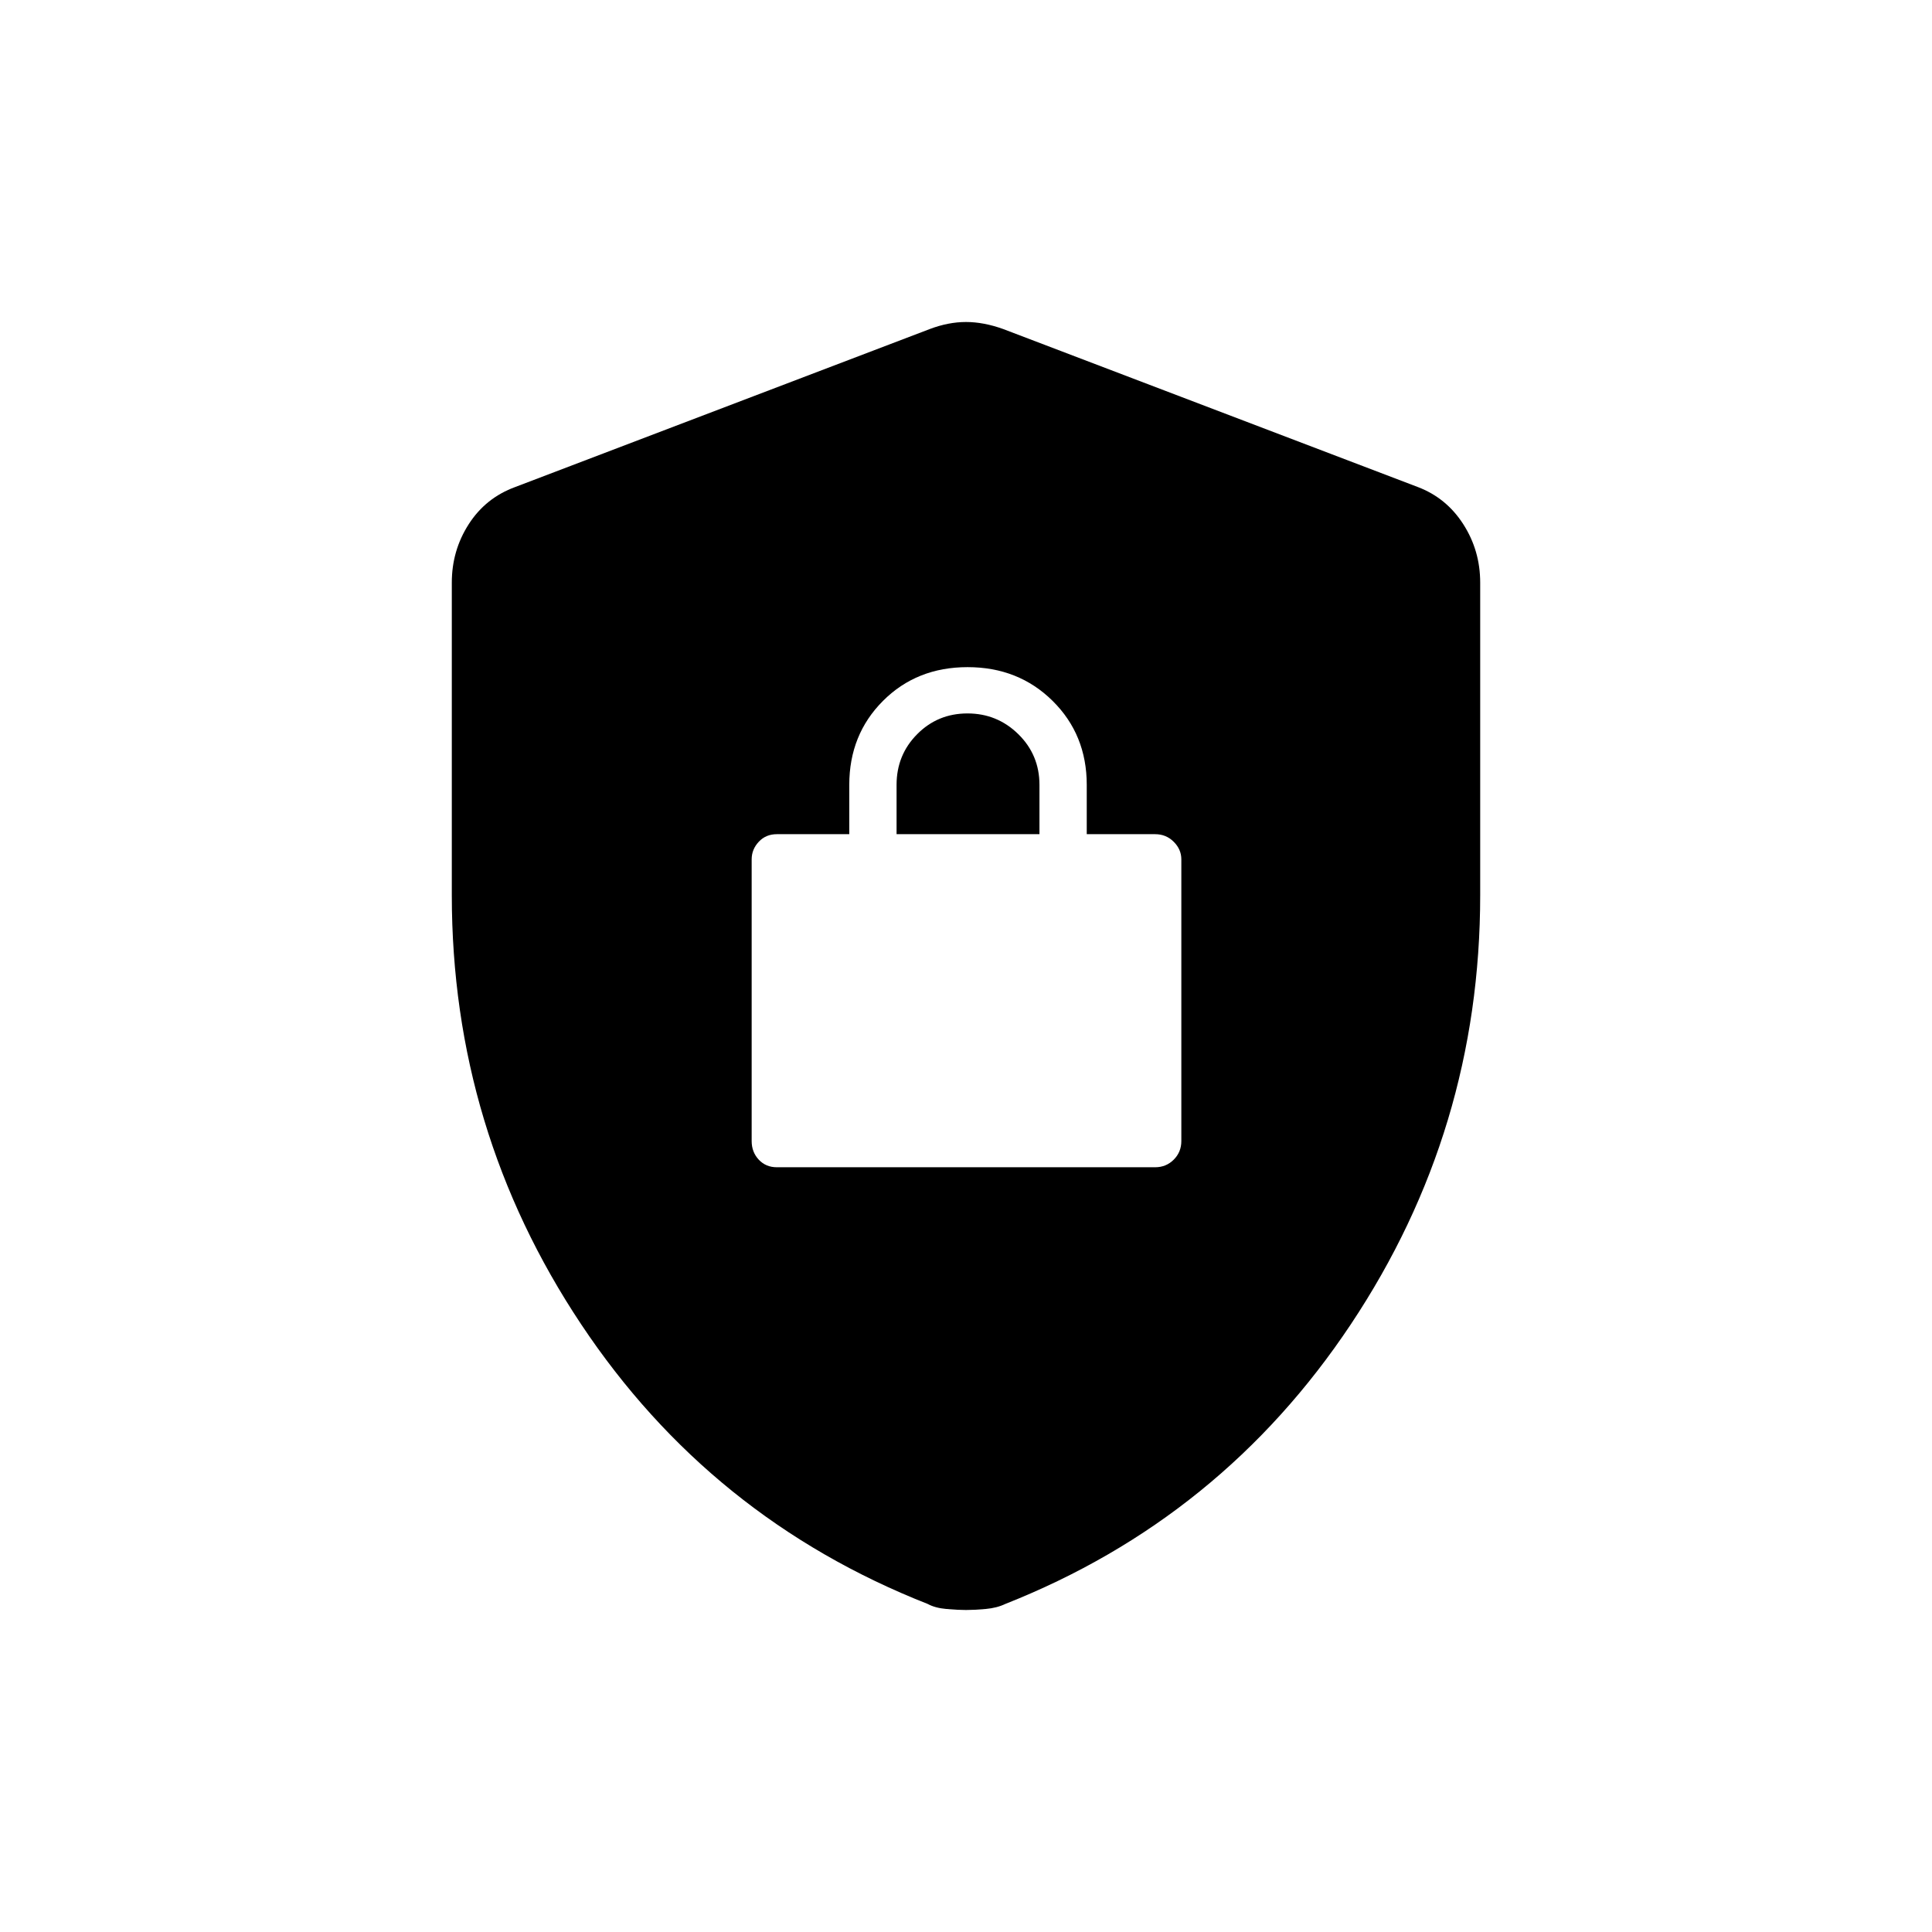 <svg xmlns="http://www.w3.org/2000/svg" height="20" viewBox="0 -960 960 960" width="20"><path d="M386-380h188q5.45 0 9.22-3.77Q587-387.55 587-393v-140q0-4.95-3.78-8.72-3.77-3.78-9.22-3.78h-34V-570q0-24.96-16.96-41.73-16.96-16.77-42.25-16.77t-42.04 16.77Q422-594.96 422-570v24.5h-36q-5.45 0-8.98 3.78-3.52 3.77-3.52 8.72v140q0 5.45 3.52 9.23Q380.55-380 386-380Zm59.5-165.5V-570q0-14.88 10.24-25.19 10.23-10.31 25-10.31 14.76 0 25.26 10.31 10.5 10.31 10.5 25.19v24.5h-71ZM480-160q-4.08 0-9.72-.5-5.64-.5-9.3-2.5Q353-205.5 288.75-302q-64.25-96.5-64.25-213.23V-670.5q0-15.93 8.4-29.02T256-718l206-78.5q9.25-3.5 18-3.5t18.5 3.5l206 78.5q14.2 5.39 22.6 18.48 8.4 13.09 8.4 29.02v155.27q0 116.73-64.25 213.23Q607-205.5 499.52-163q-4.16 2-9.8 2.5-5.64.5-9.72.5Z"/></svg>